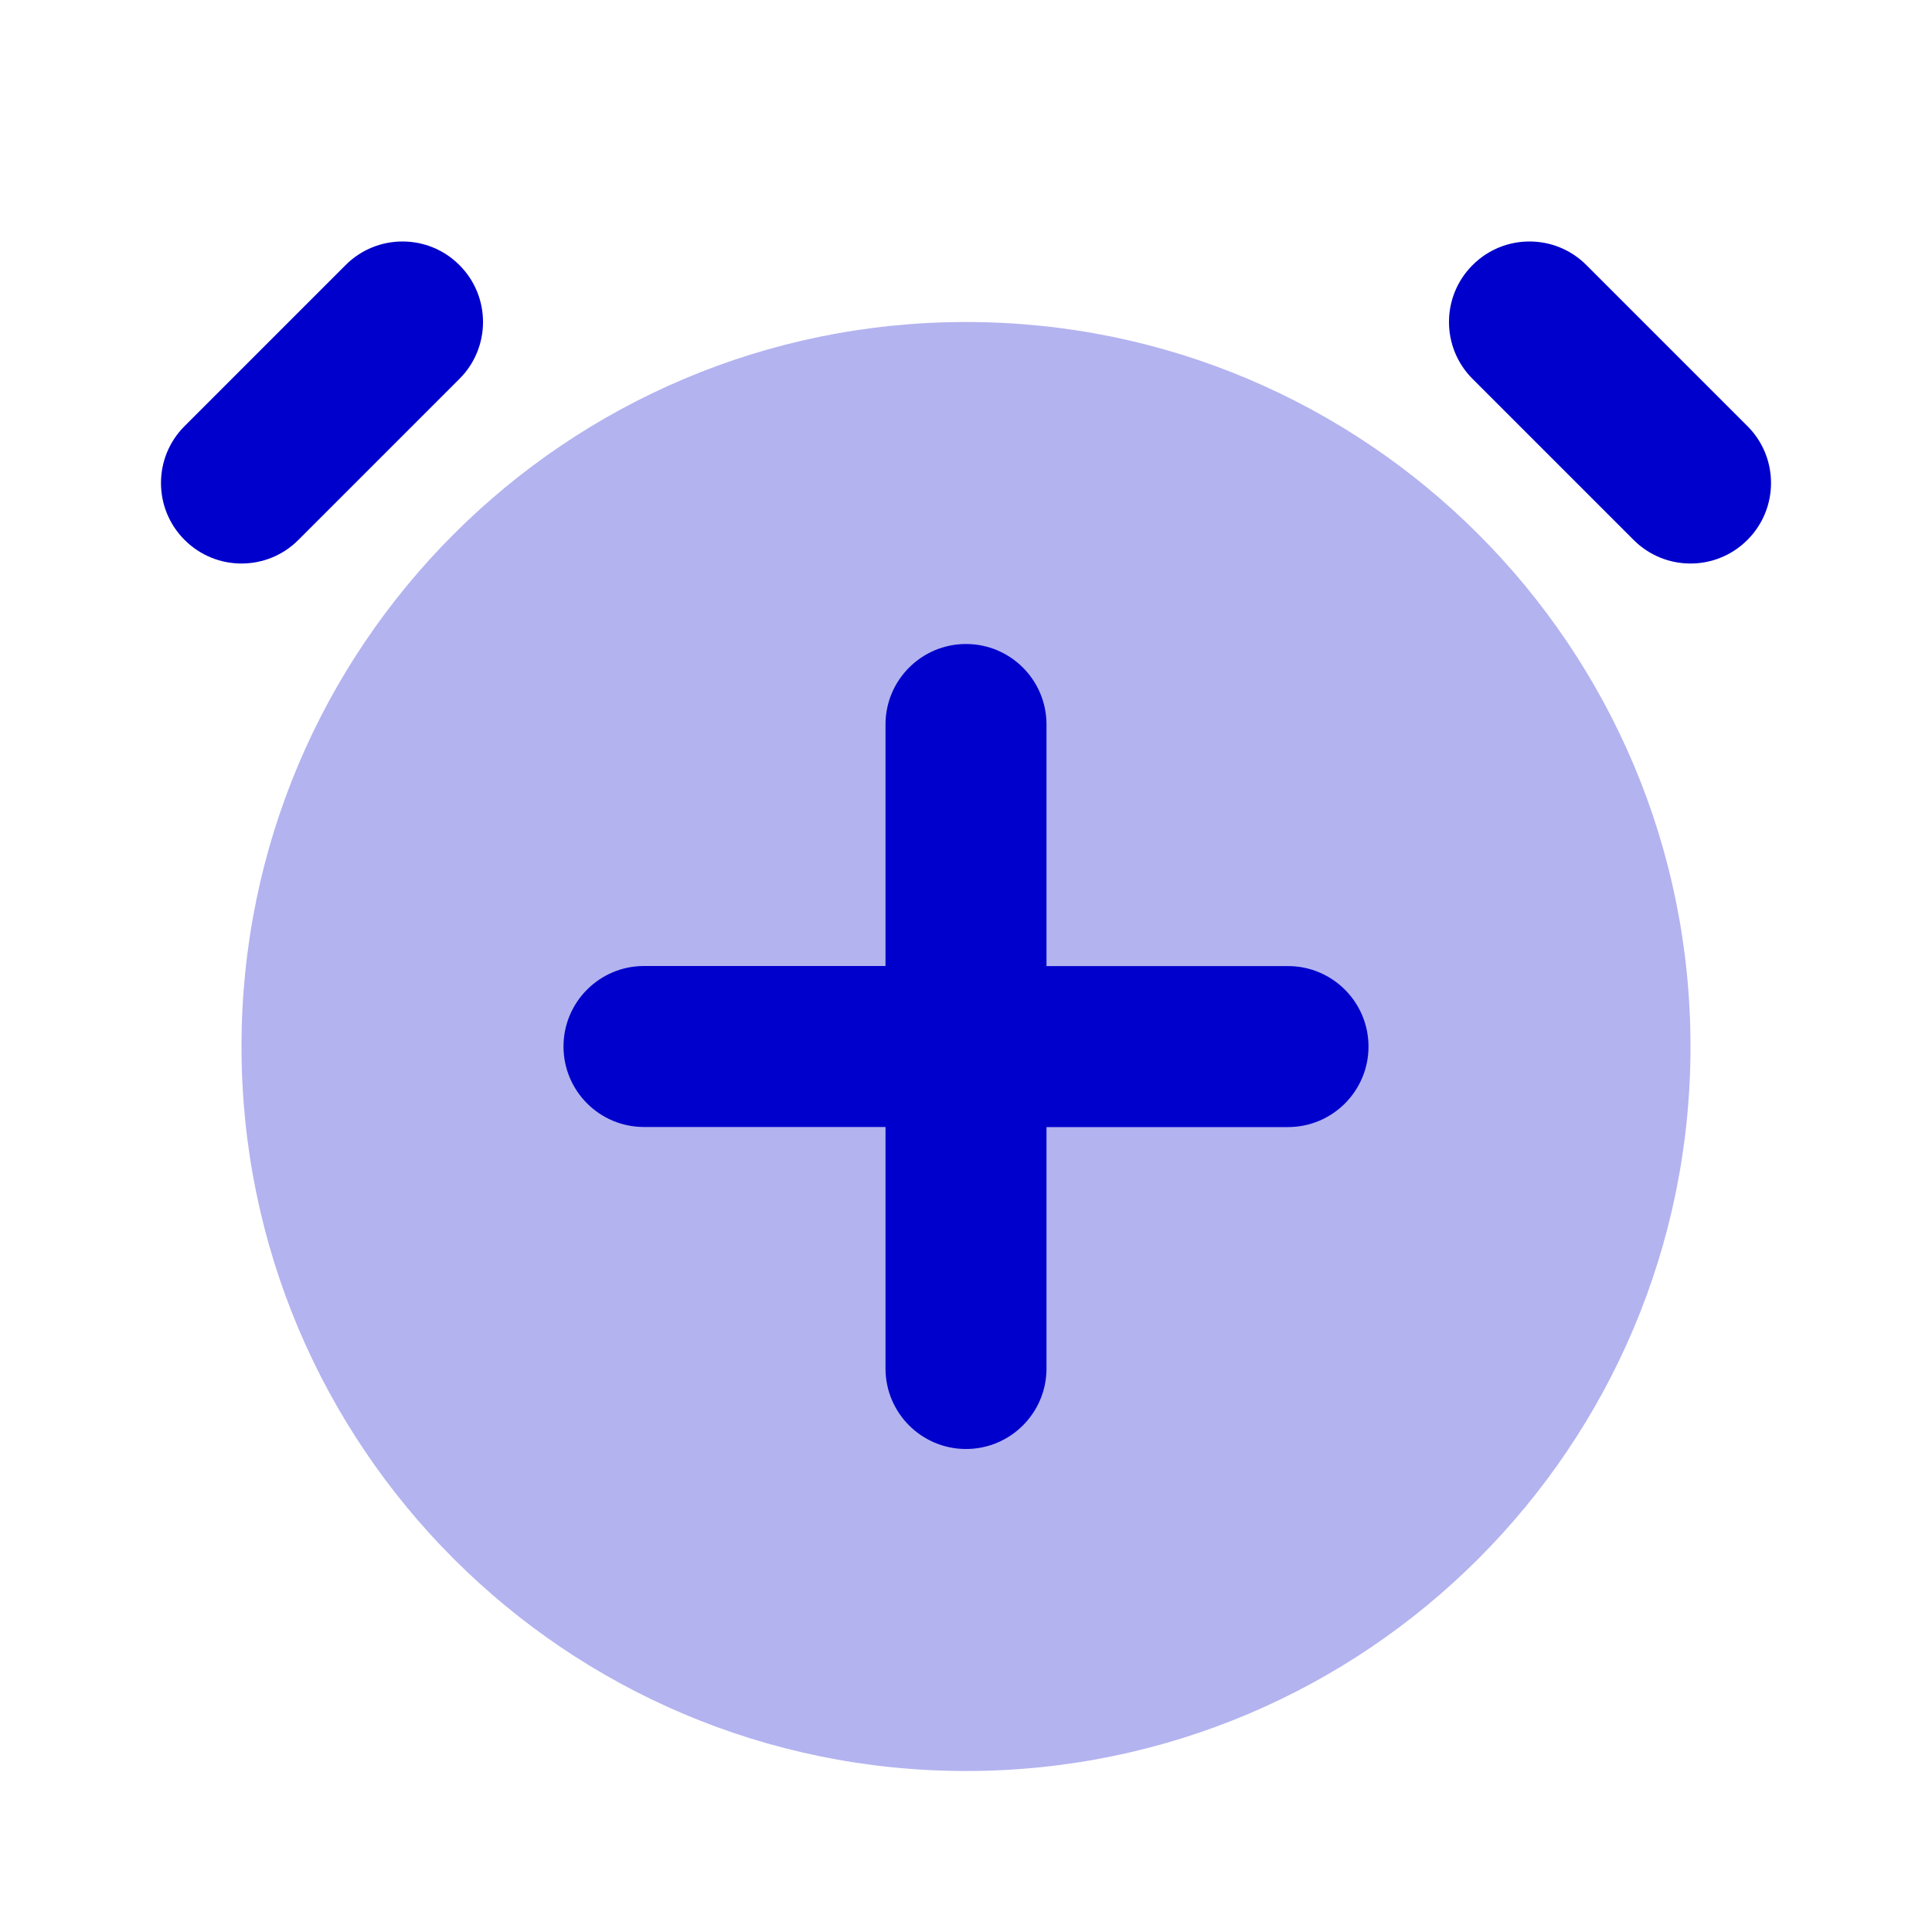 <svg width="24" height="24" viewBox="0 0 24 24" fill="none" xmlns="http://www.w3.org/2000/svg">
<path opacity="0.3" fill-rule="evenodd" clip-rule="evenodd" d="M3 13C3 8.029 7.029 4 12 4C16.971 4 21 8.029 21 13C21 17.971 16.971 22 12 22C7.029 22 3 17.971 3 13Z" fill="#0000CC"/>
<path d="M4.293 3.293C4.683 2.902 5.317 2.902 5.707 3.293C6.098 3.683 6.098 4.317 5.707 4.707L3.707 6.707C3.317 7.098 2.683 7.098 2.293 6.707C1.902 6.317 1.902 5.683 2.293 5.293L4.293 3.293Z" fill="#0000CC"/>
<path d="M18.293 3.293C18.683 2.902 19.317 2.902 19.707 3.293L21.707 5.293C22.098 5.683 22.098 6.317 21.707 6.707C21.317 7.098 20.683 7.098 20.293 6.707L18.293 4.707C17.902 4.317 17.902 3.683 18.293 3.293Z" fill="#0000CC"/>
<path d="M12 8C12.552 8 13 8.448 13 9V12.001L16 12.001C16.552 12.001 17 12.449 17 13.001C17 13.553 16.552 14.001 16 14.001L13 14.001V17C13 17.552 12.552 18 12 18C11.448 18 11 17.552 11 17V14L8 14C7.448 14 7 13.552 7 13C7 12.448 7.448 12 8 12L11 12V9C11 8.448 11.448 8 12 8Z" fill="#0000CC"/>
</svg>
